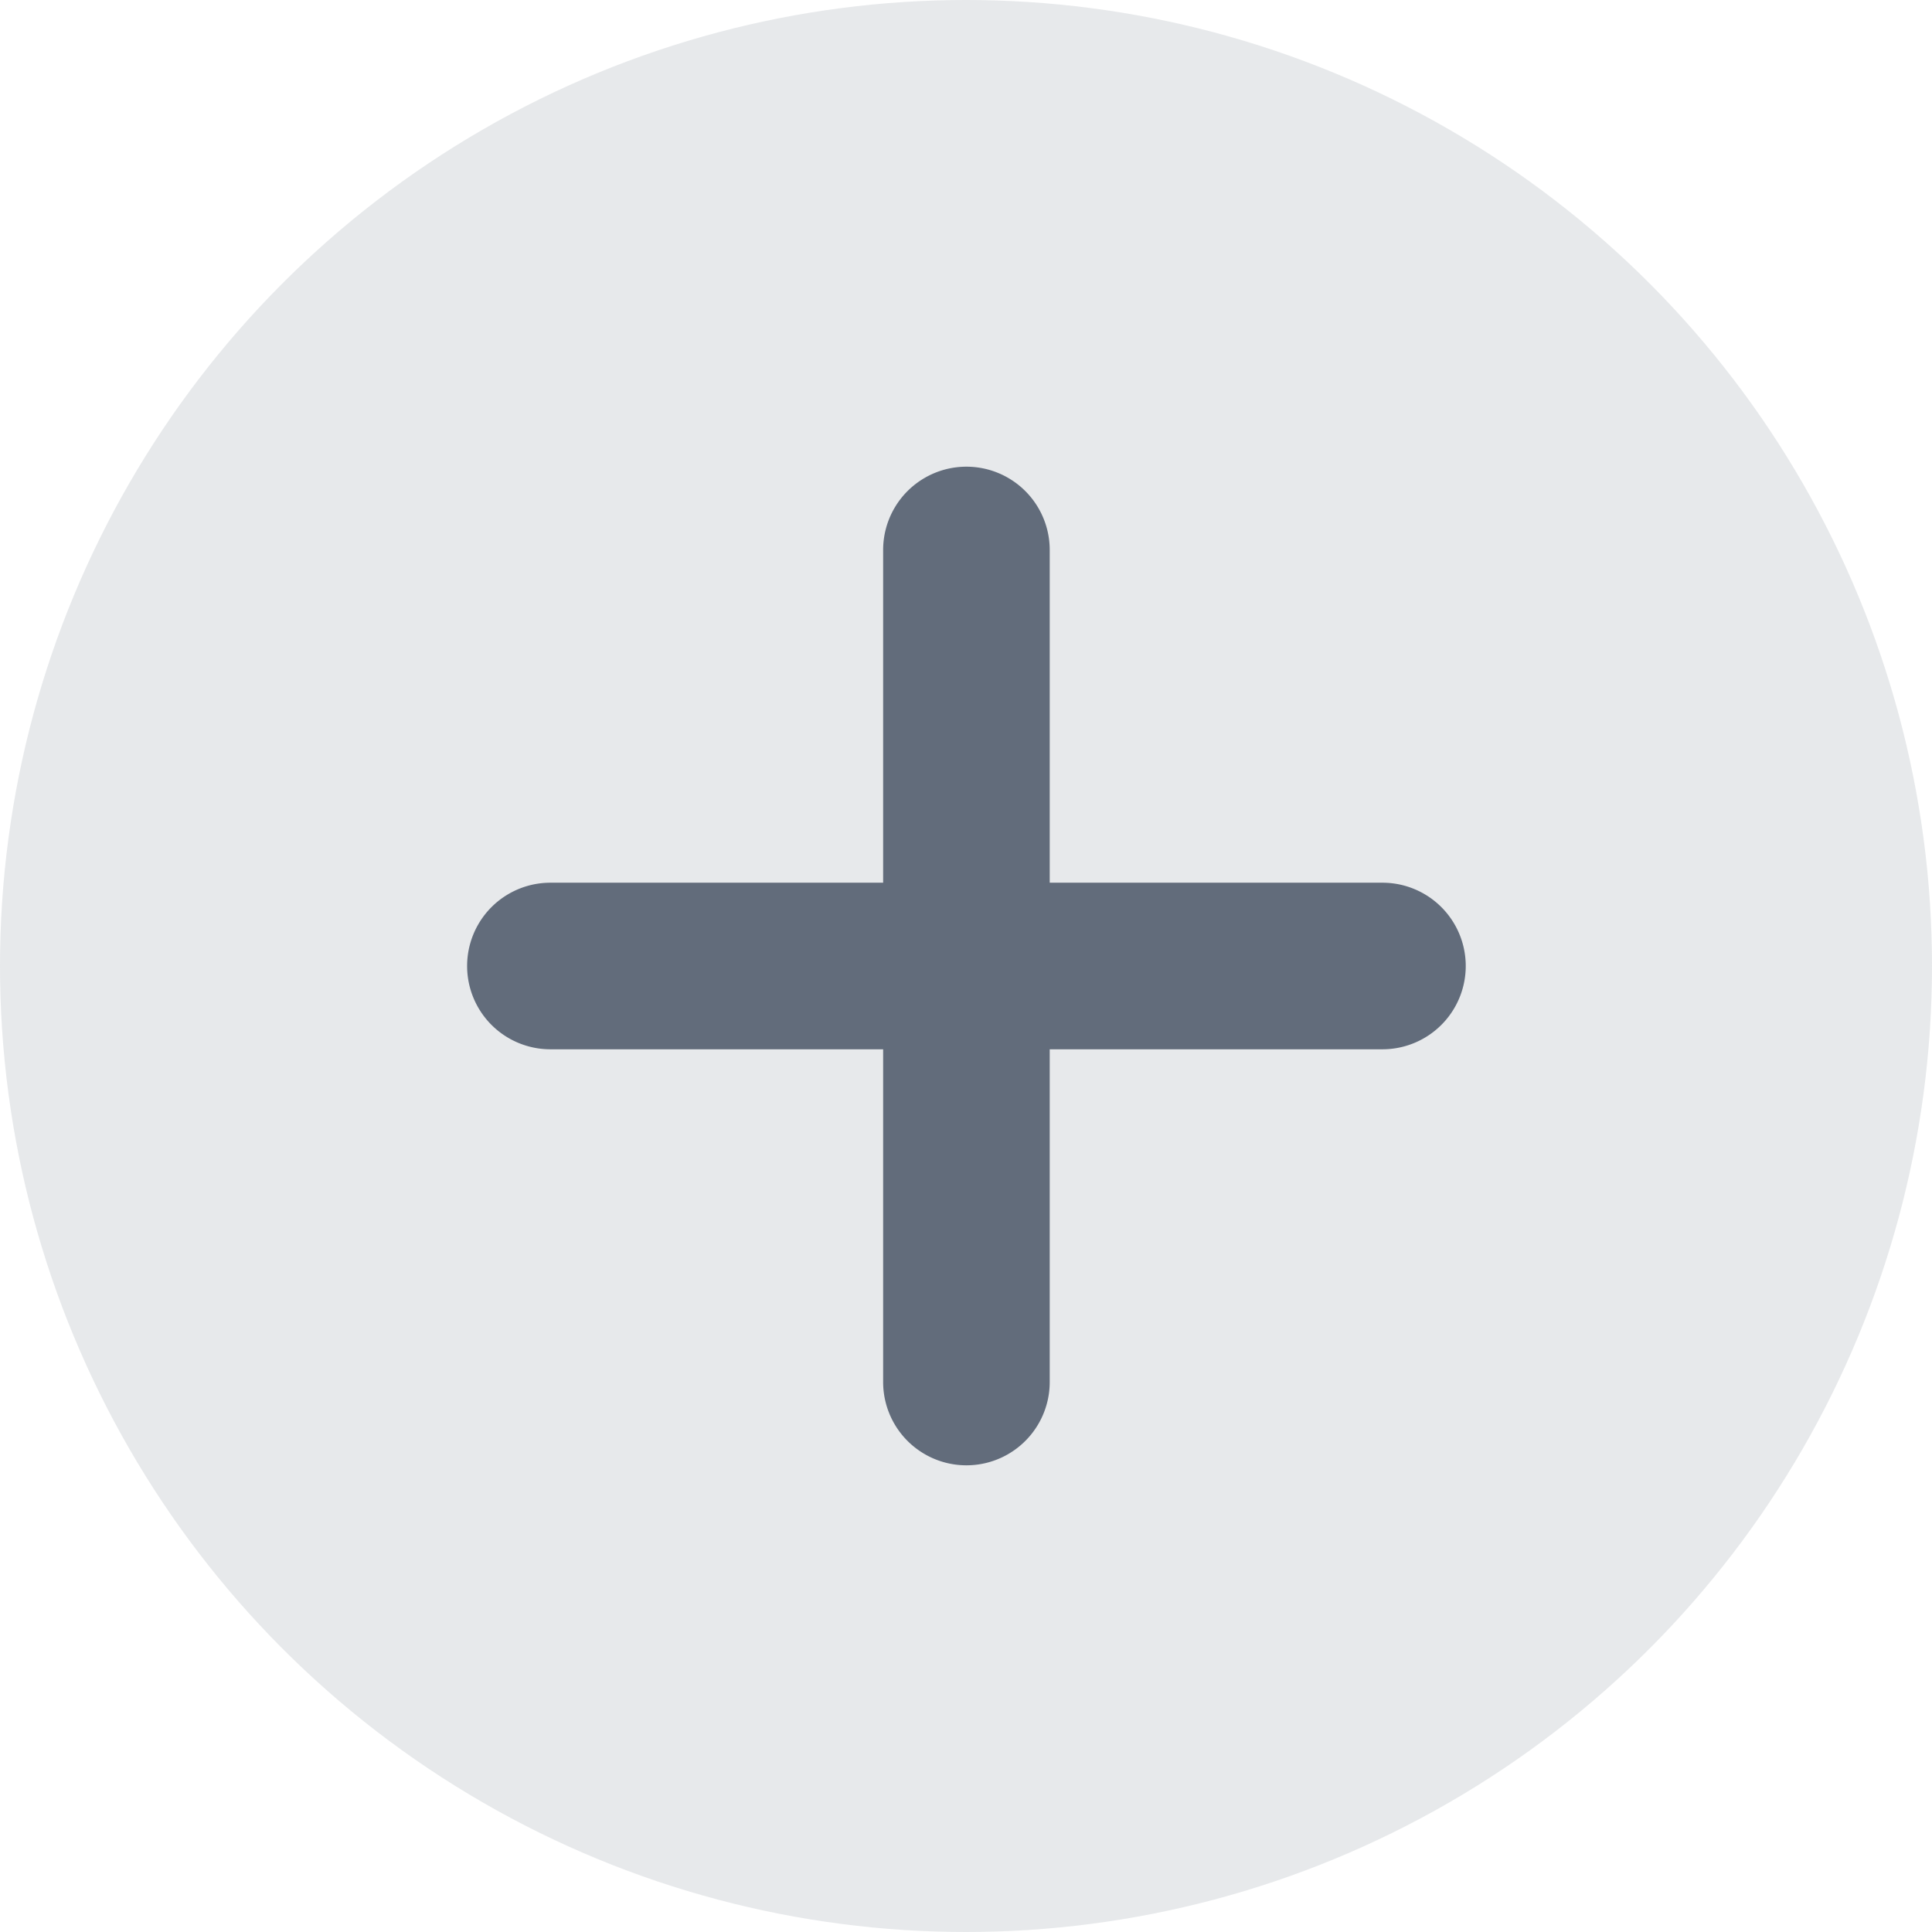 <svg xmlns="http://www.w3.org/2000/svg" width="18" height="18" viewBox="0 0 18 18">
  <g id="Group_23" data-name="Group 23" transform="translate(-46.75 -398.75)">
    <g id="icons8_add_9" transform="translate(47 399)">
      <circle id="Ellipse_22" data-name="Ellipse 22" cx="9" cy="9" r="9" transform="translate(-0.25 -0.25)" fill="#626c7b" opacity="0.15"/>
      <path id="Path_108" data-name="Path 108" d="M14.536,9.88h-3.1v-3.1a.776.776,0,0,0-1.552,0v3.1h-3.1a.776.776,0,0,0,0,1.552h3.1v3.1a.776.776,0,0,0,1.552,0v-3.1h3.1a.776.776,0,0,0,0-1.552Z" transform="translate(-1.906 -1.906)" fill="#626c7b"/>
    </g>
  </g>
</svg>
